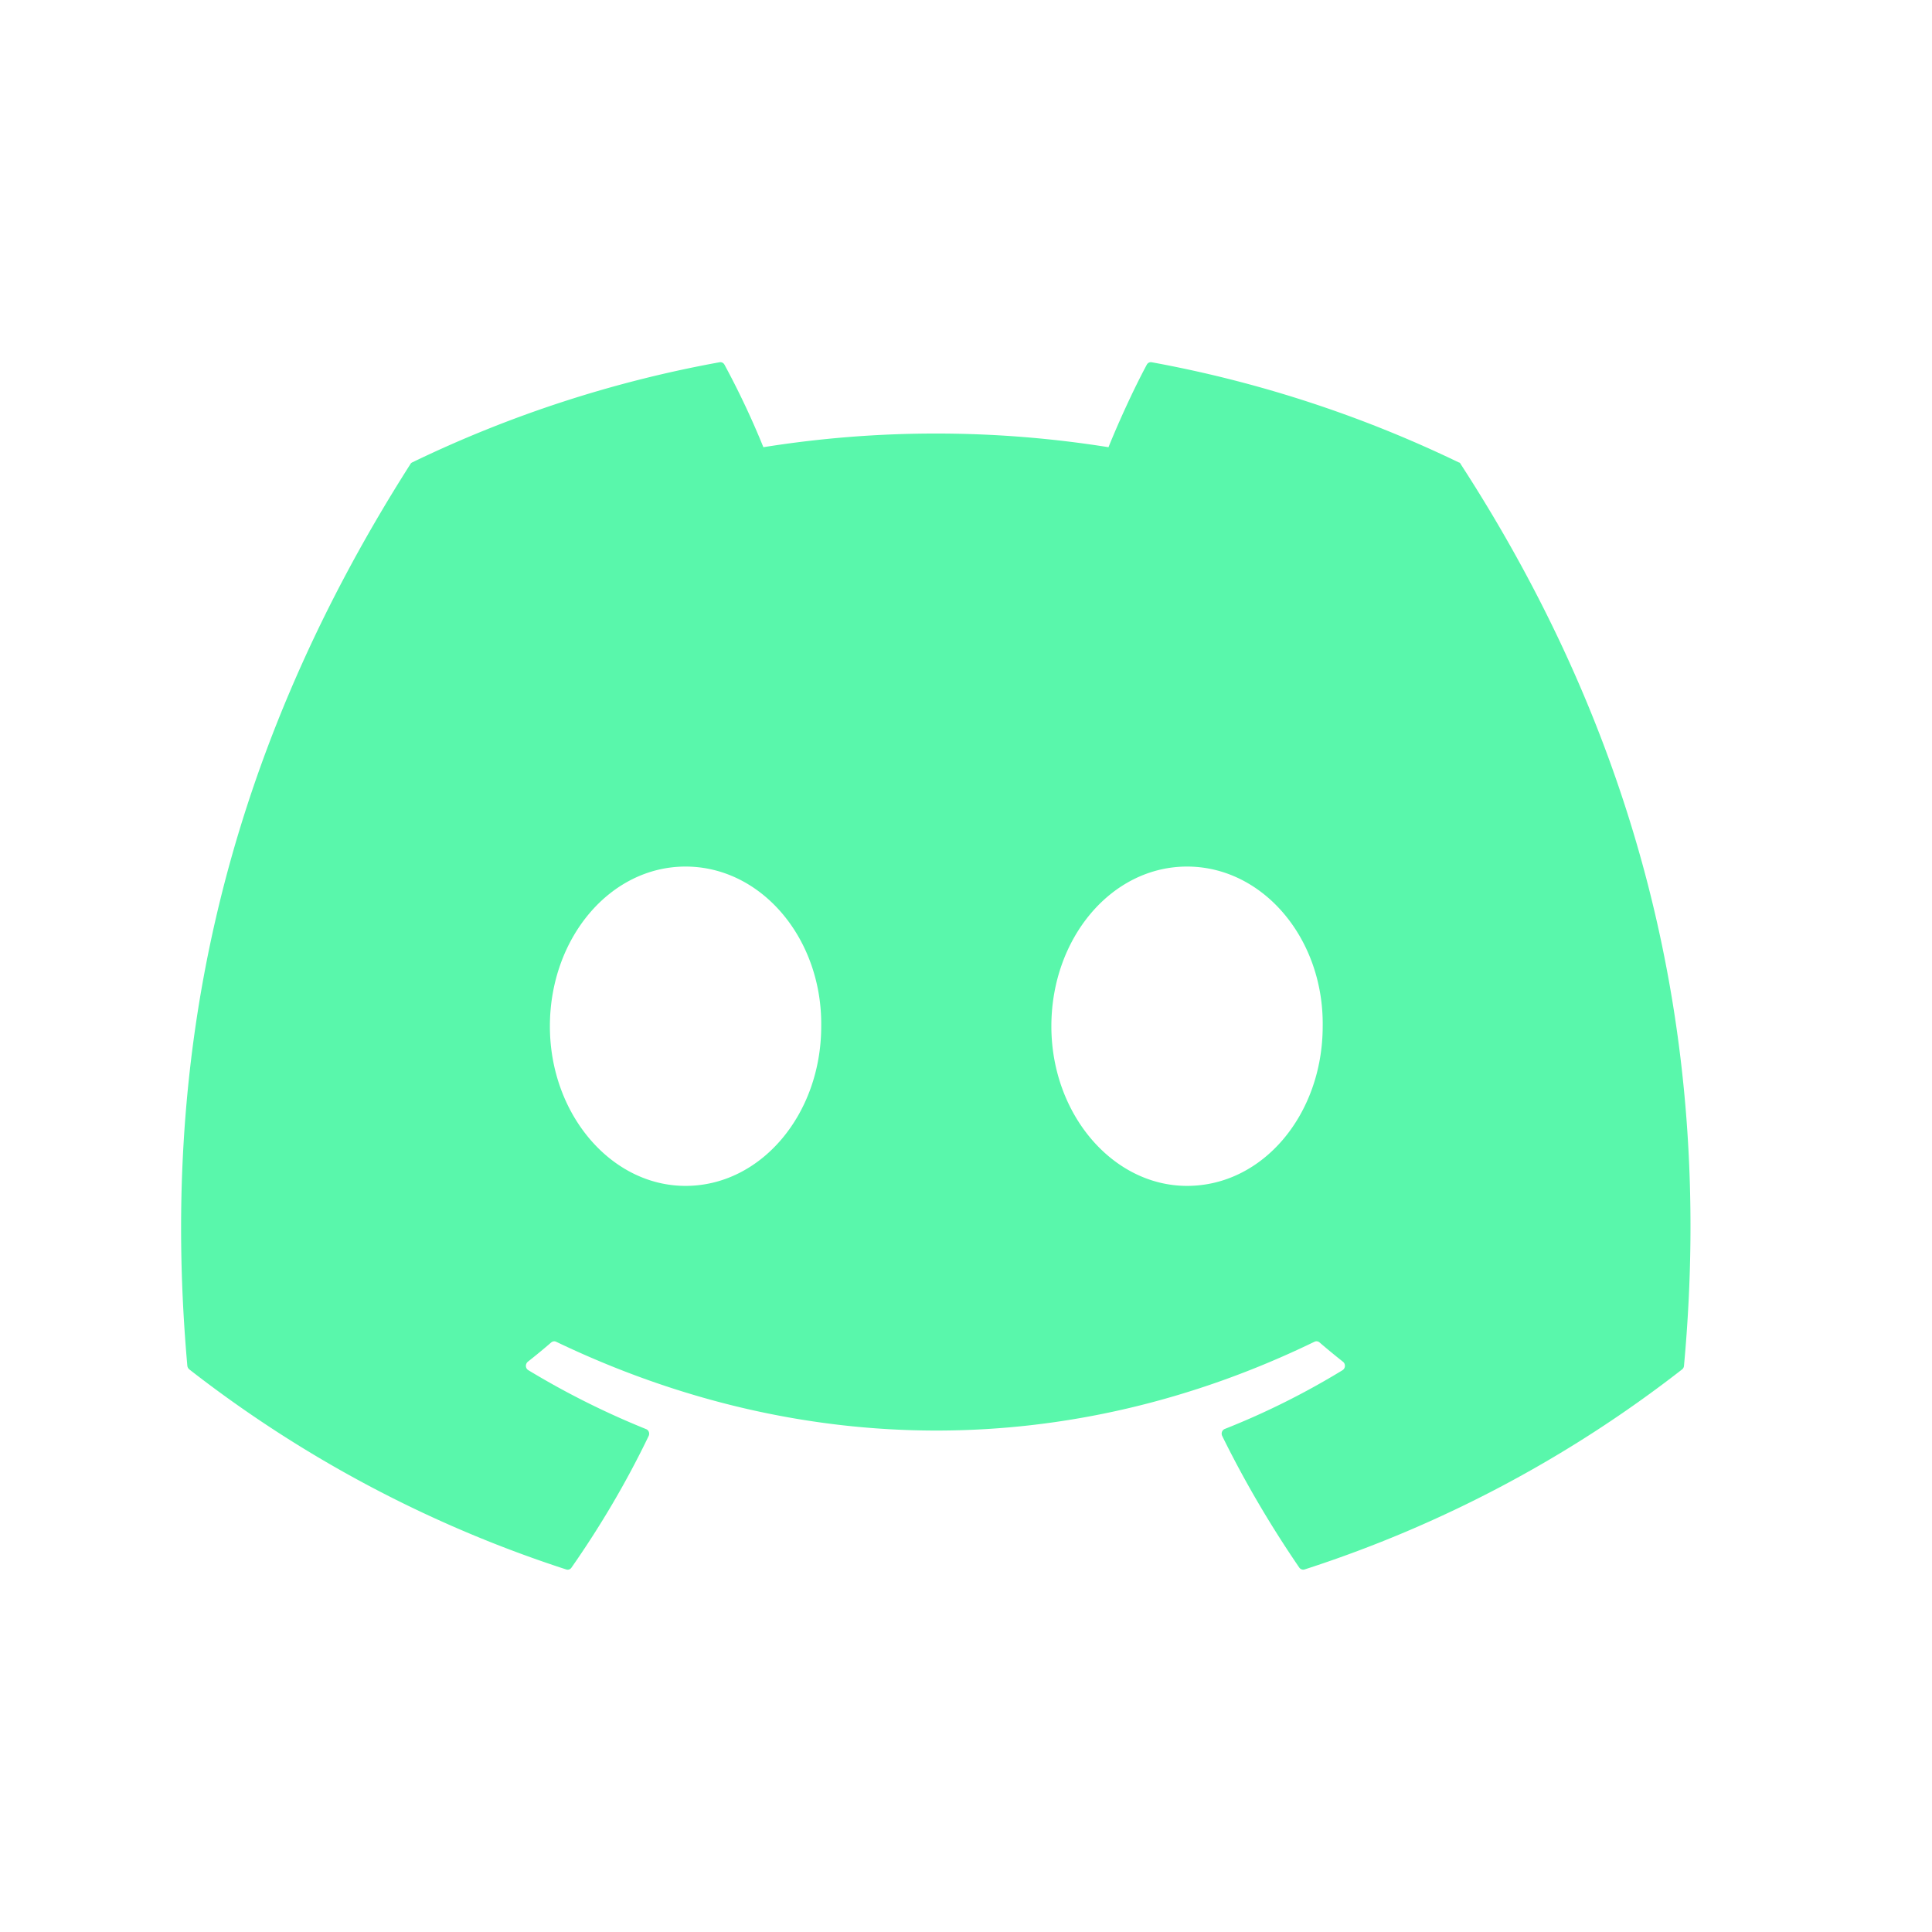<svg width="32" height="32" fill="none" xmlns="http://www.w3.org/2000/svg"><path d="M24.164 7.66A19.963 19.963 0 0 0 19.075 6a.075.075 0 0 0-.047.007.08.08 0 0 0-.034.034c-.22.41-.464.946-.634 1.366a18.158 18.158 0 0 0-5.716 0c-.19-.468-.405-.924-.644-1.366a.081.081 0 0 0-.034-.034.076.076 0 0 0-.047-.007 19.826 19.826 0 0 0-5.09 1.658.065.065 0 0 0-.032.03c-3.24 5.082-4.13 10.039-3.694 14.934a.093.093 0 0 0 .033.06 20.388 20.388 0 0 0 6.242 3.313.075.075 0 0 0 .049 0 .08.08 0 0 0 .039-.031c.481-.689.91-1.415 1.278-2.18a.085.085 0 0 0-.016-.096.08.08 0 0 0-.028-.018 13.58 13.58 0 0 1-1.95-.976.081.081 0 0 1-.036-.047.086.086 0 0 1 .005-.061.084.084 0 0 1 .023-.031c.132-.104.263-.212.388-.32a.076.076 0 0 1 .08-.012c4.092 1.962 8.521 1.962 12.563 0a.077.077 0 0 1 .083.012c.125.108.257.216.388.32a.084.084 0 0 1 .032.071.086.086 0 0 1-.038.068c-.624.381-1.277.707-1.952.974a.077.077 0 0 0-.029.02.083.083 0 0 0-.022.064c0 .011.004.022.009.033.375.762.805 1.49 1.276 2.179.01.014.024.025.04.03a.075.075 0 0 0 .048.001 20.324 20.324 0 0 0 6.251-3.312.083.083 0 0 0 .033-.06c.522-5.66-.873-10.577-3.697-14.934a.053.053 0 0 0-.031-.031Zm-12.81 11.982c-1.232 0-2.246-1.188-2.246-2.644 0-1.458.995-2.645 2.247-2.645 1.26 0 2.265 1.197 2.247 2.645 0 1.456-.996 2.644-2.247 2.644Zm8.307 0c-1.231 0-2.247-1.188-2.247-2.644 0-1.458.995-2.645 2.247-2.645 1.261 0 2.267 1.197 2.247 2.645 0 1.456-.986 2.644-2.247 2.644Z" fill="#59F7AB"/></svg>